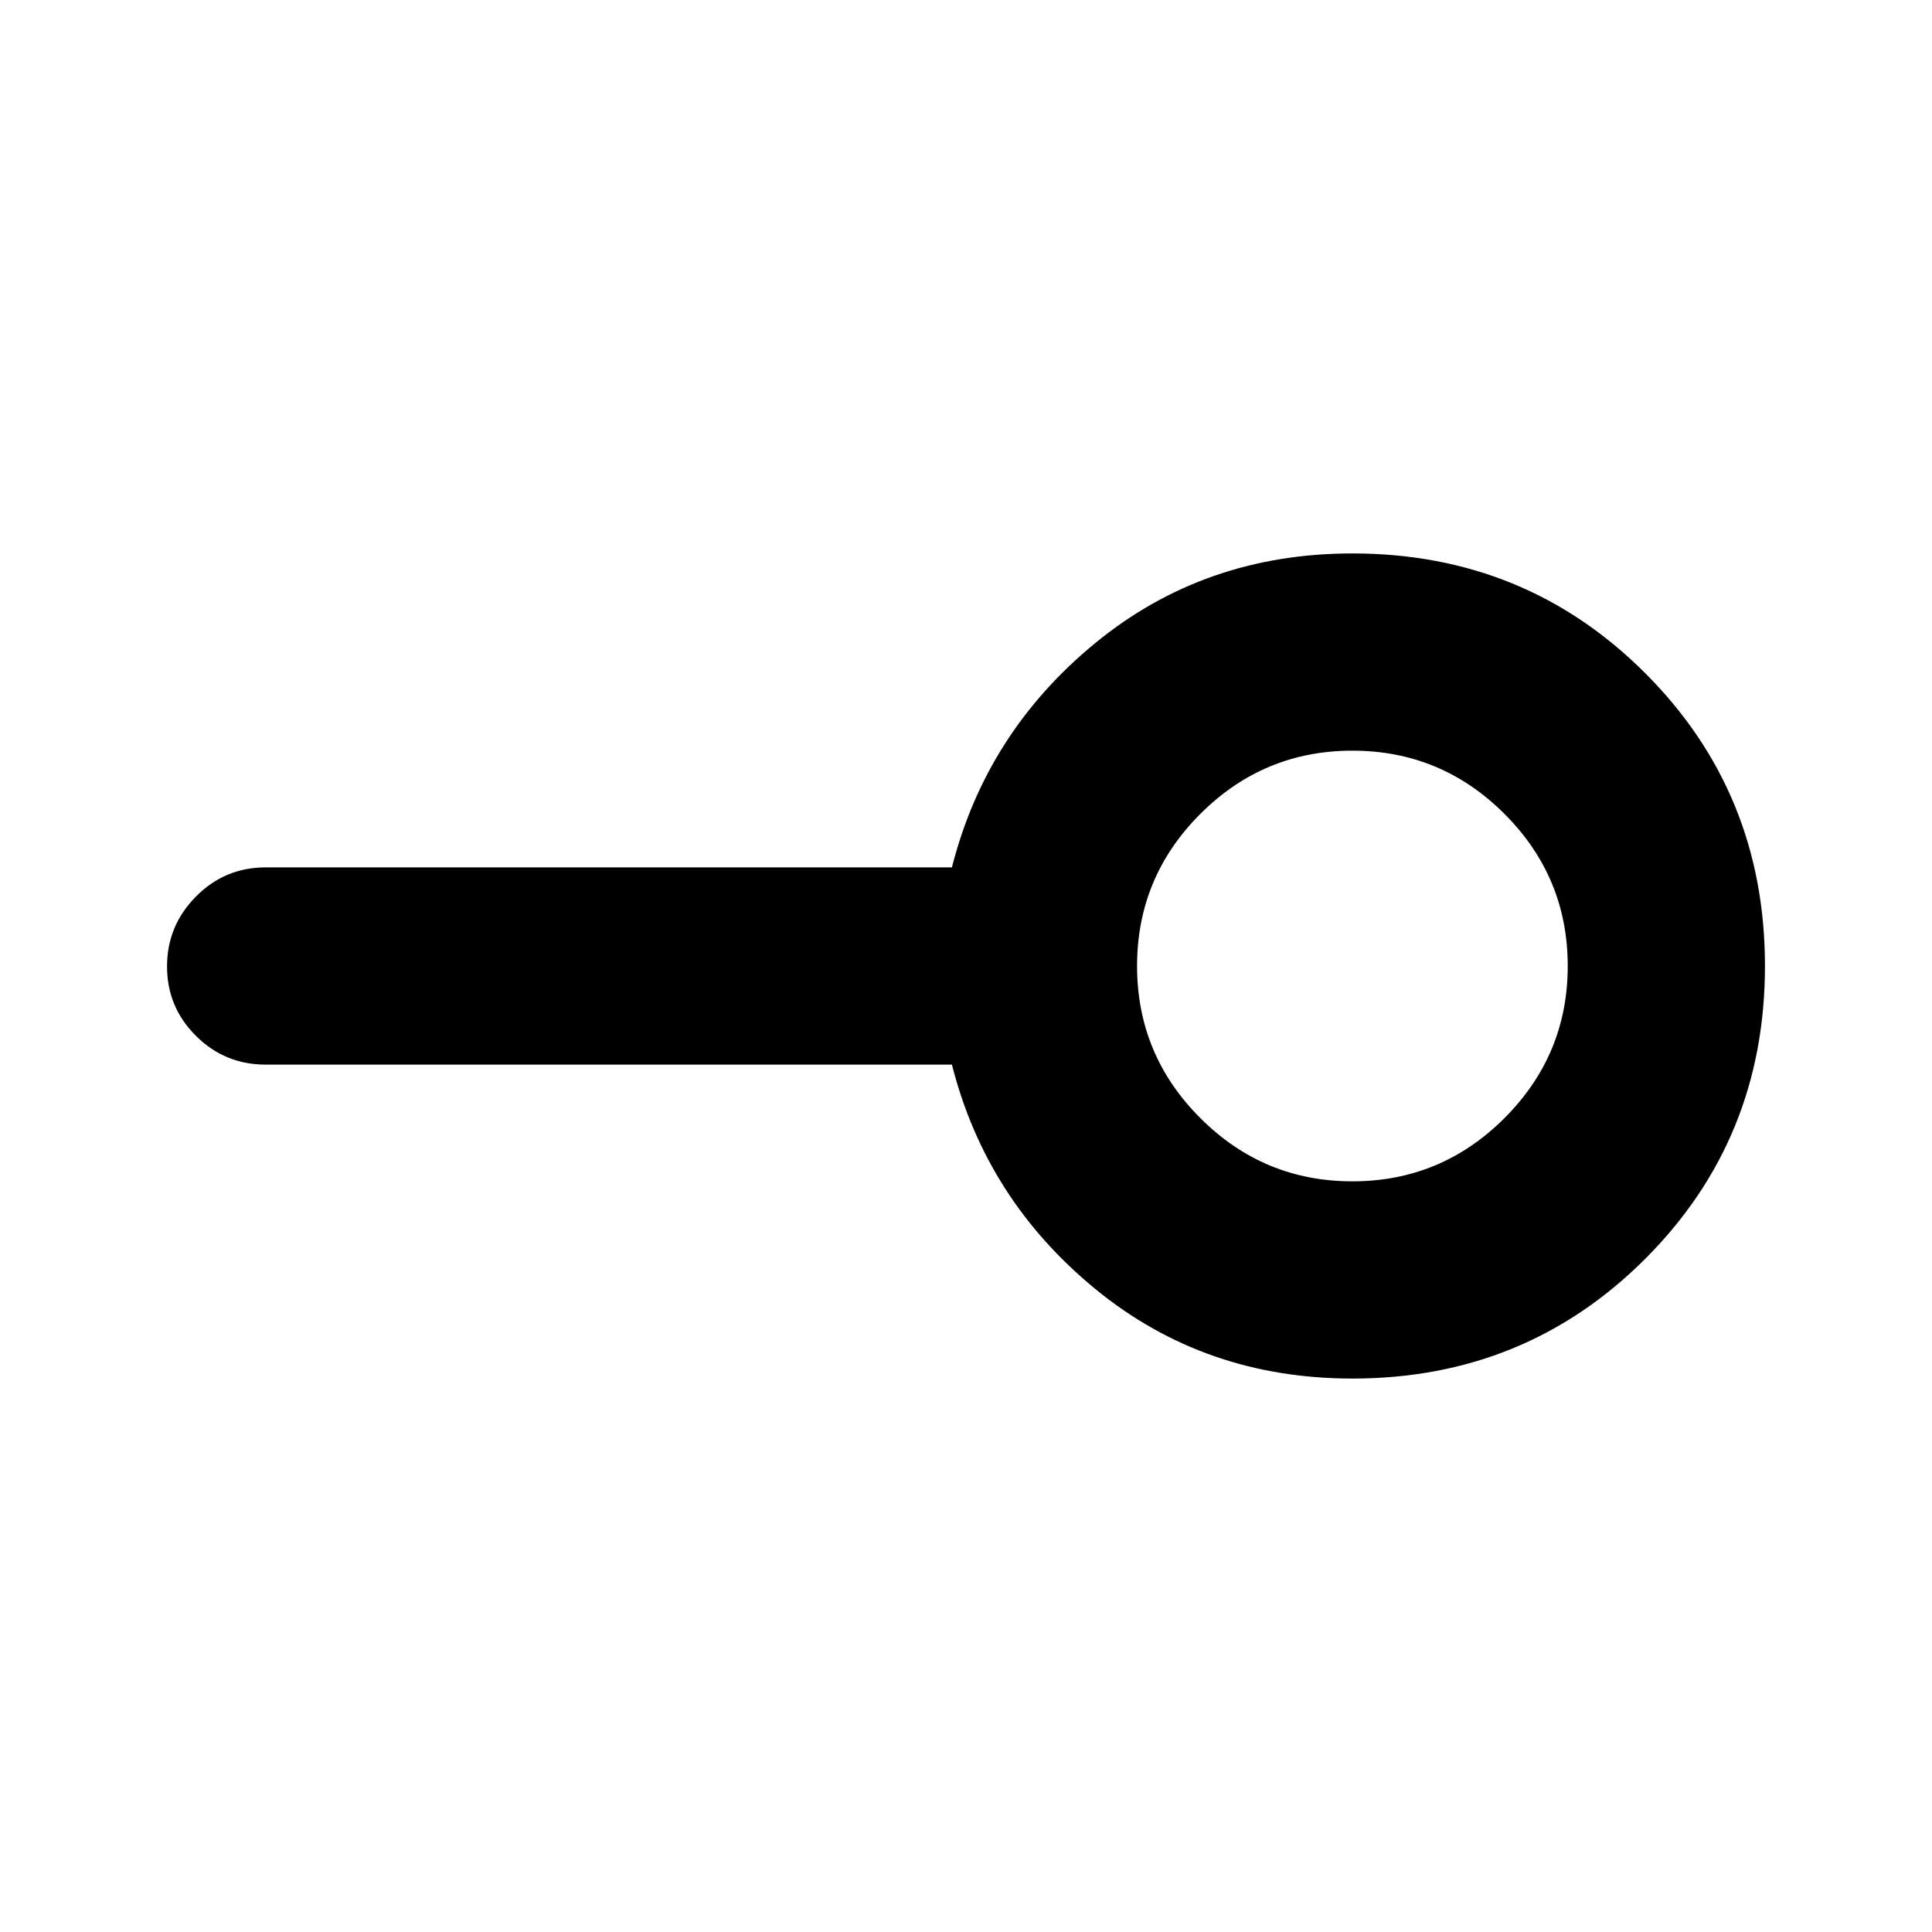 <svg xmlns="http://www.w3.org/2000/svg" height="20" viewBox="0 -960 960 960" width="20"><path d="M672-373q44.14 0 75.57-31.43Q779-435.86 779-480q0-44.14-31.43-75.57Q716.14-587 672-587q-44.14 0-75.57 31.43Q565-524.14 565-480q0 44.14 31.43 75.57Q627.86-373 672-373Zm0 98q-73.45 0-127.73-44.5Q490-364 473-431H132q-20.3 0-34.65-14.29Q83-459.58 83-479.79t14.35-34.71Q111.7-529 132-529h341q17-67 71.27-111.5Q598.55-685 672-685q86 0 145.5 59.5T877-480q0 86-59.5 145.5T672-275Zm0-205Z"/></svg>